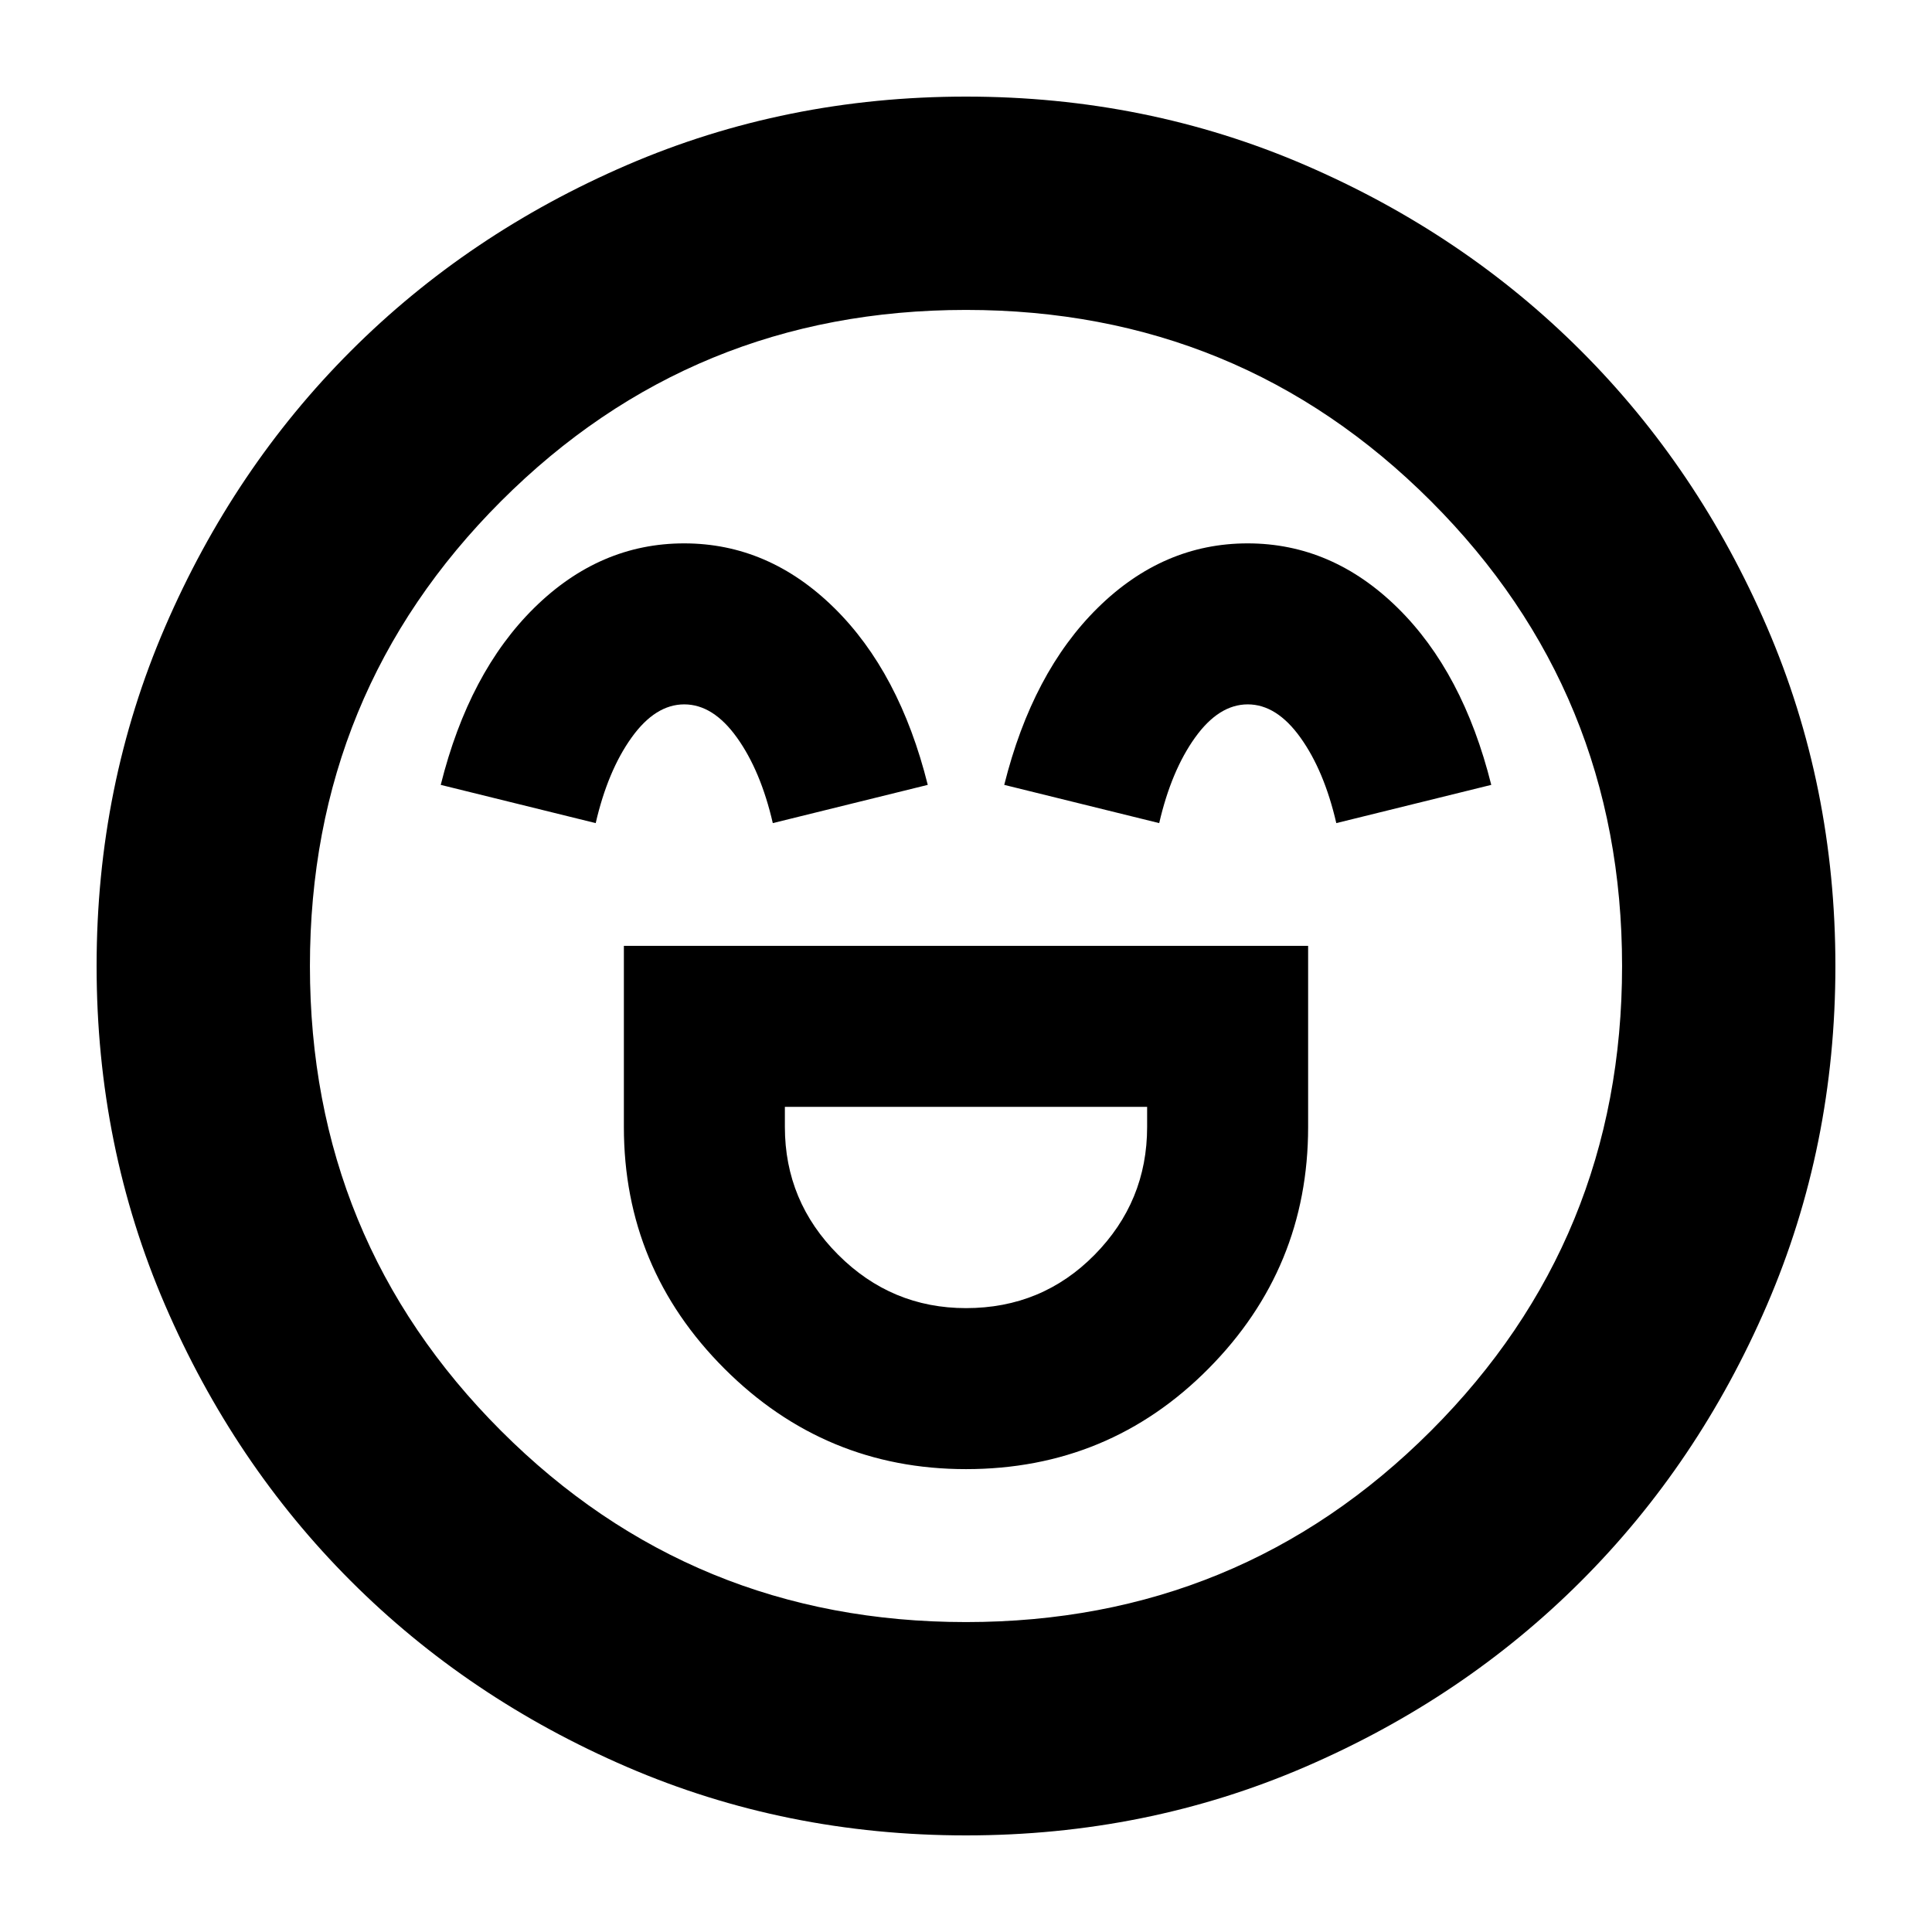 <svg xmlns="http://www.w3.org/2000/svg" height="24" viewBox="0 -960 960 960" width="24"><path d="M310-490v90q0 70.12 49.94 120.06T480-230q71 0 120.5-49.94T650-400v-90H310Zm170 180q-37 0-63.5-26.5T390-400v-10h180v10q0 37-26.1 63.5T480-310ZM339.94-690q-41.94 0-74.44 32T219-570l77 19q6-26 17.82-42.5T340-610q14.36 0 26.18 16.5T384-551l77-19q-14-56-46.56-88t-74.5-32Zm280 0q-41.94 0-74.44 32T499-570l77 19q6-26 17.82-42.5T620-610q14.36 0 26.18 16.5T664-551l77-19q-14-56-46.56-88t-74.5-32ZM480-48q-89.64 0-168.48-34.02-78.84-34.02-137.16-92.34-58.32-58.32-92.34-137.16T48-480q0-89.64 34.02-168.48 34.02-78.84 92.34-137.16 58.32-58.32 137.16-92.34T480-912q89.64 0 168.48 34.02 78.84 34.02 137.16 92.34 58.32 58.32 92.34 137.16T912-480q0 89.64-34.02 168.48-34.02 78.84-92.34 137.16-58.32 58.32-137.16 92.34T480-48Zm0-432Zm0 326q136 0 231-95t95-231q0-136-95-231t-231-95q-136 0-231 95t-95 231q0 136 95 231t231 95Z"/></svg>